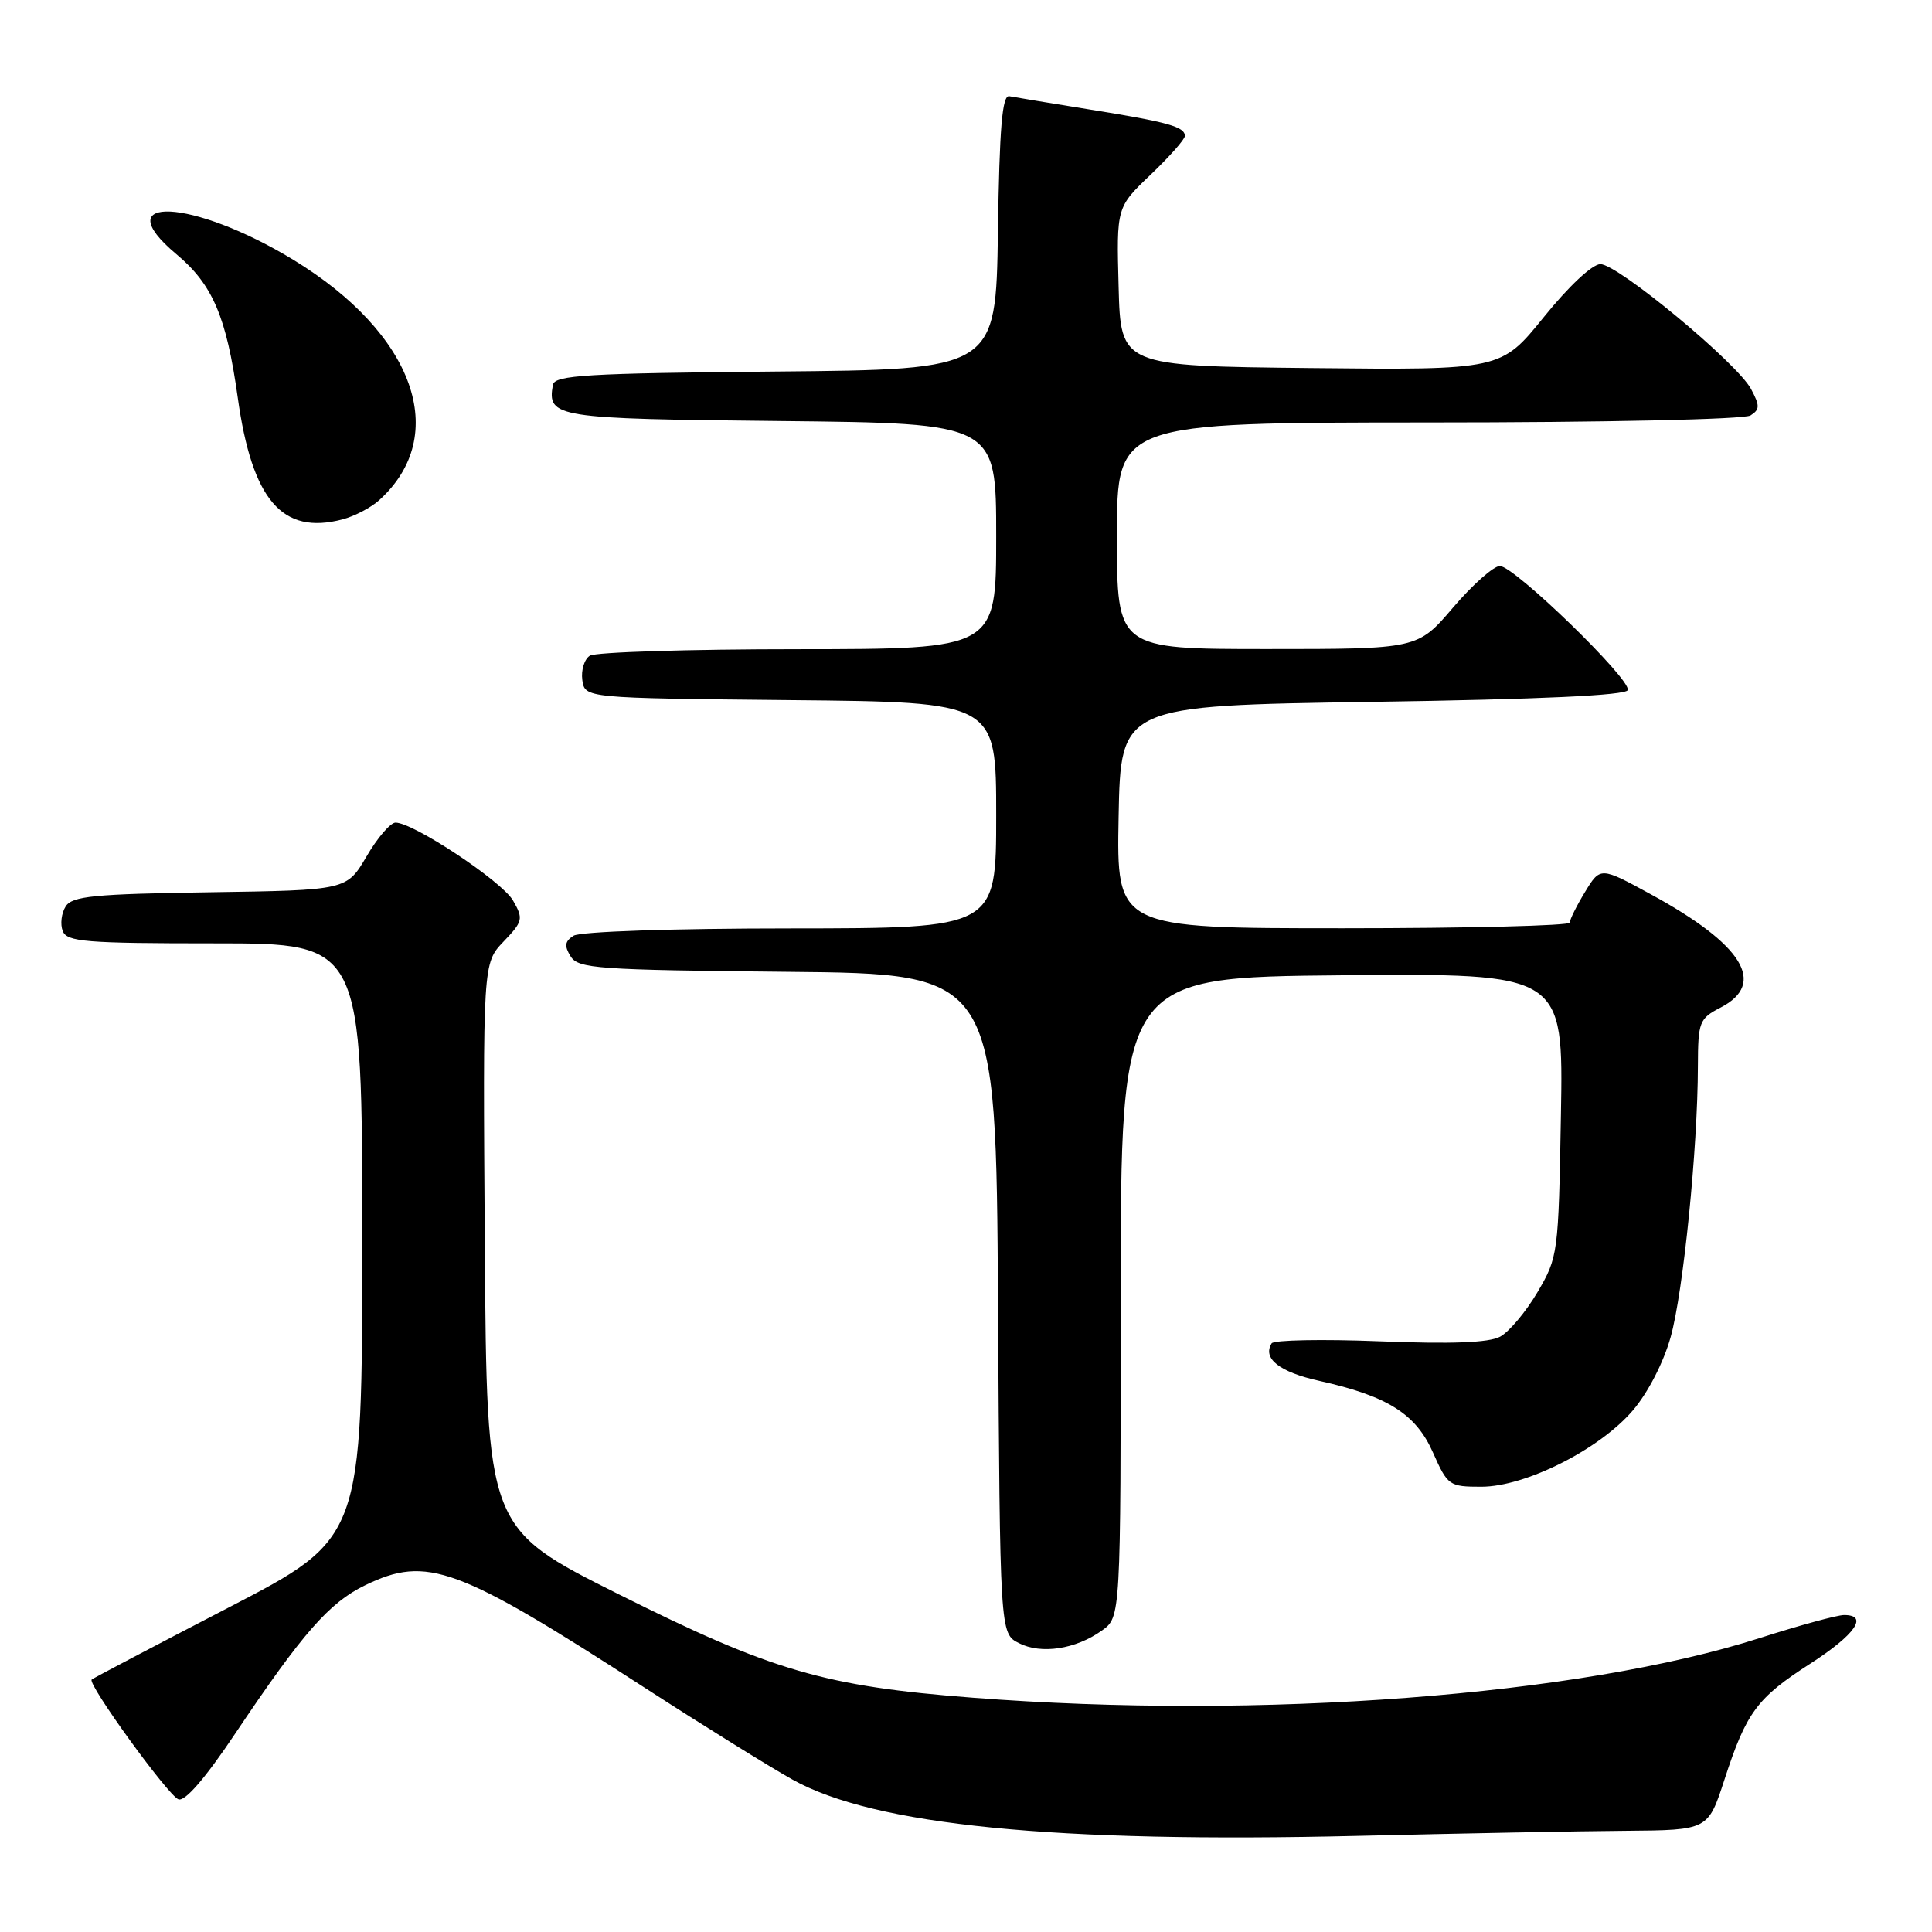 <?xml version="1.0" encoding="UTF-8" standalone="no"?>
<!DOCTYPE svg PUBLIC "-//W3C//DTD SVG 1.1//EN" "http://www.w3.org/Graphics/SVG/1.1/DTD/svg11.dtd" >
<svg xmlns="http://www.w3.org/2000/svg" xmlns:xlink="http://www.w3.org/1999/xlink" version="1.1" viewBox="0 0 256 256">
 <g >
 <path fill="currentColor"
d=" M 215.41 242.59 C 226.32 242.50 226.32 242.50 228.49 235.84 C 231.40 226.88 232.80 224.99 239.91 220.42 C 245.85 216.58 247.64 214.00 244.35 214.00 C 243.45 214.00 238.44 215.37 233.21 217.04 C 209.35 224.69 167.05 227.90 128.95 224.96 C 109.29 223.45 102.27 221.40 82.00 211.26 C 64.50 202.50 64.50 202.50 64.24 165.07 C 63.98 127.64 63.98 127.64 66.72 124.77 C 69.29 122.09 69.37 121.75 67.98 119.33 C 66.52 116.78 54.79 109.00 52.41 109.00 C 51.74 109.00 50.01 111.01 48.57 113.48 C 45.94 117.96 45.94 117.96 27.83 118.23 C 12.44 118.46 9.56 118.74 8.70 120.11 C 8.14 121.00 7.96 122.46 8.31 123.36 C 8.86 124.80 11.31 125.00 28.47 125.00 C 48.00 125.00 48.00 125.00 48.00 164.41 C 48.00 203.83 48.00 203.83 30.25 213.03 C 20.49 218.09 12.34 222.37 12.15 222.55 C 11.54 223.10 22.24 237.88 23.64 238.42 C 24.51 238.75 27.21 235.62 31.16 229.72 C 40.08 216.41 43.62 212.36 48.39 210.05 C 56.59 206.08 60.54 207.53 85.50 223.68 C 93.20 228.66 101.97 234.11 105.00 235.80 C 115.85 241.86 139.73 244.23 180.00 243.26 C 193.47 242.94 209.41 242.63 215.41 242.59 Z  M 146.00 216.06 C 148.50 214.28 148.50 214.28 148.50 171.89 C 148.50 129.50 148.50 129.50 177.83 129.23 C 207.16 128.97 207.16 128.97 206.83 147.73 C 206.51 166.18 206.45 166.58 203.72 171.23 C 202.19 173.83 199.96 176.48 198.77 177.12 C 197.28 177.92 192.33 178.11 182.80 177.73 C 175.21 177.43 168.77 177.56 168.50 178.00 C 167.26 180.01 169.53 181.80 174.80 182.97 C 183.88 184.99 187.62 187.35 189.89 192.50 C 191.82 196.85 192.03 197.00 196.28 197.00 C 202.12 197.00 211.94 192.06 216.36 186.89 C 218.35 184.57 220.43 180.54 221.37 177.17 C 223.04 171.22 224.96 152.19 224.98 141.28 C 225.00 135.38 225.16 134.97 228.00 133.50 C 234.14 130.32 230.97 125.17 218.78 118.52 C 212.06 114.85 212.06 114.85 210.03 118.18 C 208.92 120.00 208.01 121.84 208.00 122.25 C 208.00 122.66 194.49 123.00 177.97 123.00 C 147.95 123.00 147.95 123.00 148.22 108.25 C 148.50 93.50 148.50 93.50 181.92 93.00 C 204.10 92.67 215.45 92.14 215.69 91.44 C 216.15 90.04 200.65 75.00 198.74 75.00 C 197.91 75.00 195.13 77.47 192.54 80.50 C 187.85 86.00 187.85 86.00 167.92 86.00 C 148.00 86.00 148.00 86.00 148.00 71.00 C 148.00 56.00 148.00 56.00 189.25 55.98 C 212.60 55.98 231.13 55.57 231.95 55.05 C 233.20 54.26 233.21 53.77 232.02 51.54 C 230.17 48.09 214.38 35.00 212.06 35.00 C 210.99 35.00 207.85 37.94 204.56 42.02 C 198.89 49.03 198.89 49.03 173.69 48.77 C 148.50 48.50 148.50 48.50 148.22 37.98 C 147.94 27.46 147.94 27.46 152.47 23.14 C 154.96 20.76 157.00 18.46 157.00 18.02 C 157.00 16.80 154.81 16.18 144.47 14.52 C 139.25 13.68 134.42 12.88 133.74 12.75 C 132.80 12.56 132.43 16.88 132.23 30.73 C 131.95 48.97 131.95 48.97 102.74 49.23 C 77.70 49.46 73.49 49.71 73.26 51.00 C 72.51 55.33 73.49 55.49 103.46 55.79 C 132.00 56.09 132.00 56.09 132.00 71.04 C 132.00 86.00 132.00 86.00 105.75 86.02 C 91.31 86.02 78.90 86.41 78.16 86.88 C 77.43 87.34 76.98 88.80 77.16 90.11 C 77.50 92.50 77.50 92.50 104.75 92.77 C 132.00 93.03 132.00 93.03 132.00 108.02 C 132.00 123.00 132.00 123.00 104.75 123.02 C 89.16 123.02 76.86 123.44 76.00 123.99 C 74.84 124.73 74.75 125.34 75.61 126.72 C 76.62 128.35 79.12 128.52 104.35 128.77 C 131.98 129.03 131.98 129.03 132.24 172.74 C 132.50 216.44 132.50 216.44 135.00 217.72 C 137.96 219.23 142.52 218.54 146.00 216.06 Z  M 50.24 66.28 C 59.74 57.69 54.92 44.20 38.86 34.42 C 25.54 26.31 13.91 25.75 23.37 33.68 C 28.18 37.70 30.00 41.96 31.50 52.66 C 33.40 66.28 37.39 70.92 45.39 68.82 C 46.98 68.40 49.16 67.26 50.24 66.28 Z "/>
</g>
</svg>